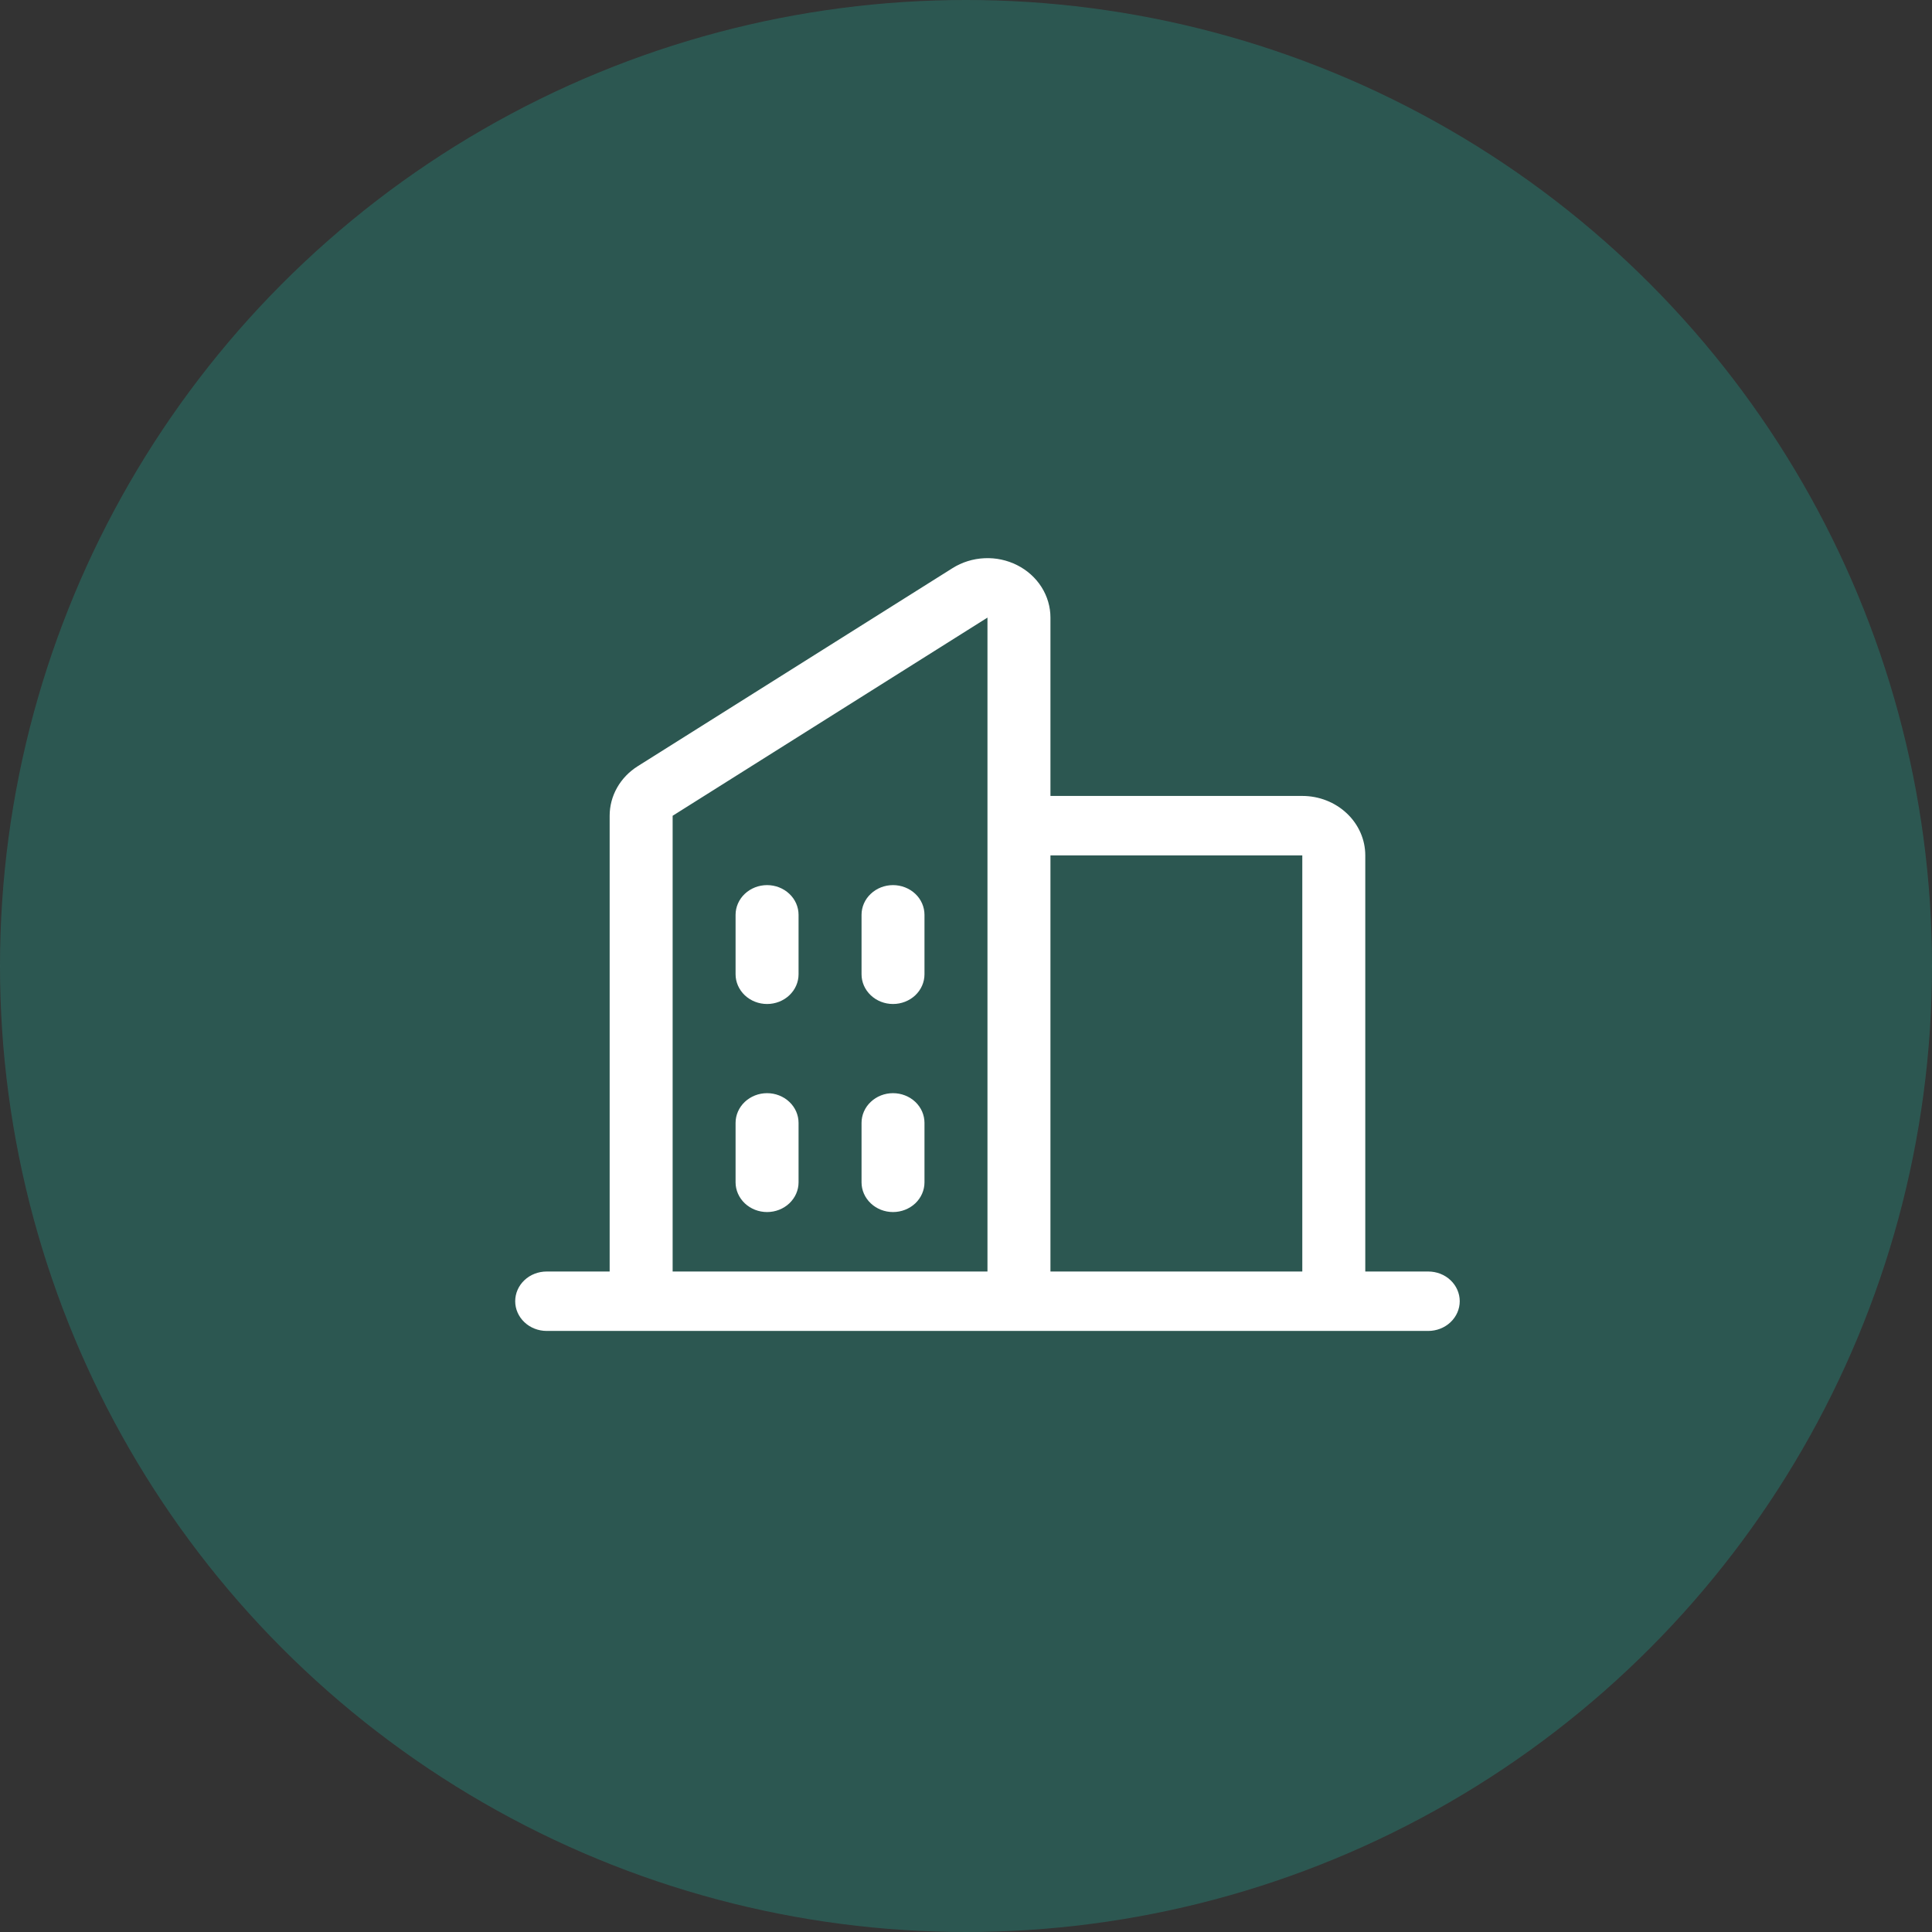 <svg width="45" height="45" viewBox="0 0 45 45" fill="none" xmlns="http://www.w3.org/2000/svg">
<rect x="0" y="0" width="45" height="45" fill="#333333" stroke="none"/>
<circle cx="22.5" cy="22.5" r="22.5" fill="#267C71" fill-opacity="0.5"/>
<path d="M33.267 29.616H31.8V19.924C31.8 19.556 31.645 19.204 31.37 18.945C31.095 18.685 30.722 18.539 30.333 18.539H24.467V14.385C24.467 14.135 24.395 13.889 24.259 13.674C24.122 13.458 23.926 13.282 23.692 13.164C23.458 13.046 23.194 12.989 22.929 13.002C22.664 13.014 22.407 13.094 22.186 13.233L14.853 17.847C14.652 17.974 14.487 18.145 14.373 18.347C14.259 18.548 14.2 18.773 14.2 19.001V29.616H12.733C12.539 29.616 12.352 29.688 12.215 29.818C12.077 29.948 12 30.124 12 30.308C12 30.491 12.077 30.667 12.215 30.797C12.352 30.927 12.539 31 12.733 31H33.267C33.461 31 33.648 30.927 33.785 30.797C33.923 30.667 34 30.491 34 30.308C34 30.124 33.923 29.948 33.785 29.818C33.648 29.688 33.461 29.616 33.267 29.616ZM30.333 19.924V29.616H24.467V19.924H30.333ZM15.667 19.001L23 14.385V29.616H15.667V19.001ZM21.533 21.308V22.693C21.533 22.876 21.456 23.052 21.319 23.182C21.181 23.312 20.994 23.385 20.8 23.385C20.605 23.385 20.419 23.312 20.282 23.182C20.144 23.052 20.067 22.876 20.067 22.693V21.308C20.067 21.125 20.144 20.948 20.282 20.819C20.419 20.689 20.605 20.616 20.8 20.616C20.994 20.616 21.181 20.689 21.319 20.819C21.456 20.948 21.533 21.125 21.533 21.308ZM18.6 21.308V22.693C18.6 22.876 18.523 23.052 18.385 23.182C18.248 23.312 18.061 23.385 17.867 23.385C17.672 23.385 17.486 23.312 17.348 23.182C17.211 23.052 17.133 22.876 17.133 22.693V21.308C17.133 21.125 17.211 20.948 17.348 20.819C17.486 20.689 17.672 20.616 17.867 20.616C18.061 20.616 18.248 20.689 18.385 20.819C18.523 20.948 18.6 21.125 18.6 21.308ZM18.6 26.154V27.539C18.6 27.722 18.523 27.898 18.385 28.028C18.248 28.158 18.061 28.231 17.867 28.231C17.672 28.231 17.486 28.158 17.348 28.028C17.211 27.898 17.133 27.722 17.133 27.539V26.154C17.133 25.971 17.211 25.794 17.348 25.665C17.486 25.535 17.672 25.462 17.867 25.462C18.061 25.462 18.248 25.535 18.385 25.665C18.523 25.794 18.6 25.971 18.6 26.154ZM21.533 26.154V27.539C21.533 27.722 21.456 27.898 21.319 28.028C21.181 28.158 20.994 28.231 20.8 28.231C20.605 28.231 20.419 28.158 20.282 28.028C20.144 27.898 20.067 27.722 20.067 27.539V26.154C20.067 25.971 20.144 25.794 20.282 25.665C20.419 25.535 20.605 25.462 20.8 25.462C20.994 25.462 21.181 25.535 21.319 25.665C21.456 25.794 21.533 25.971 21.533 26.154Z" fill="white"/>
</svg>
